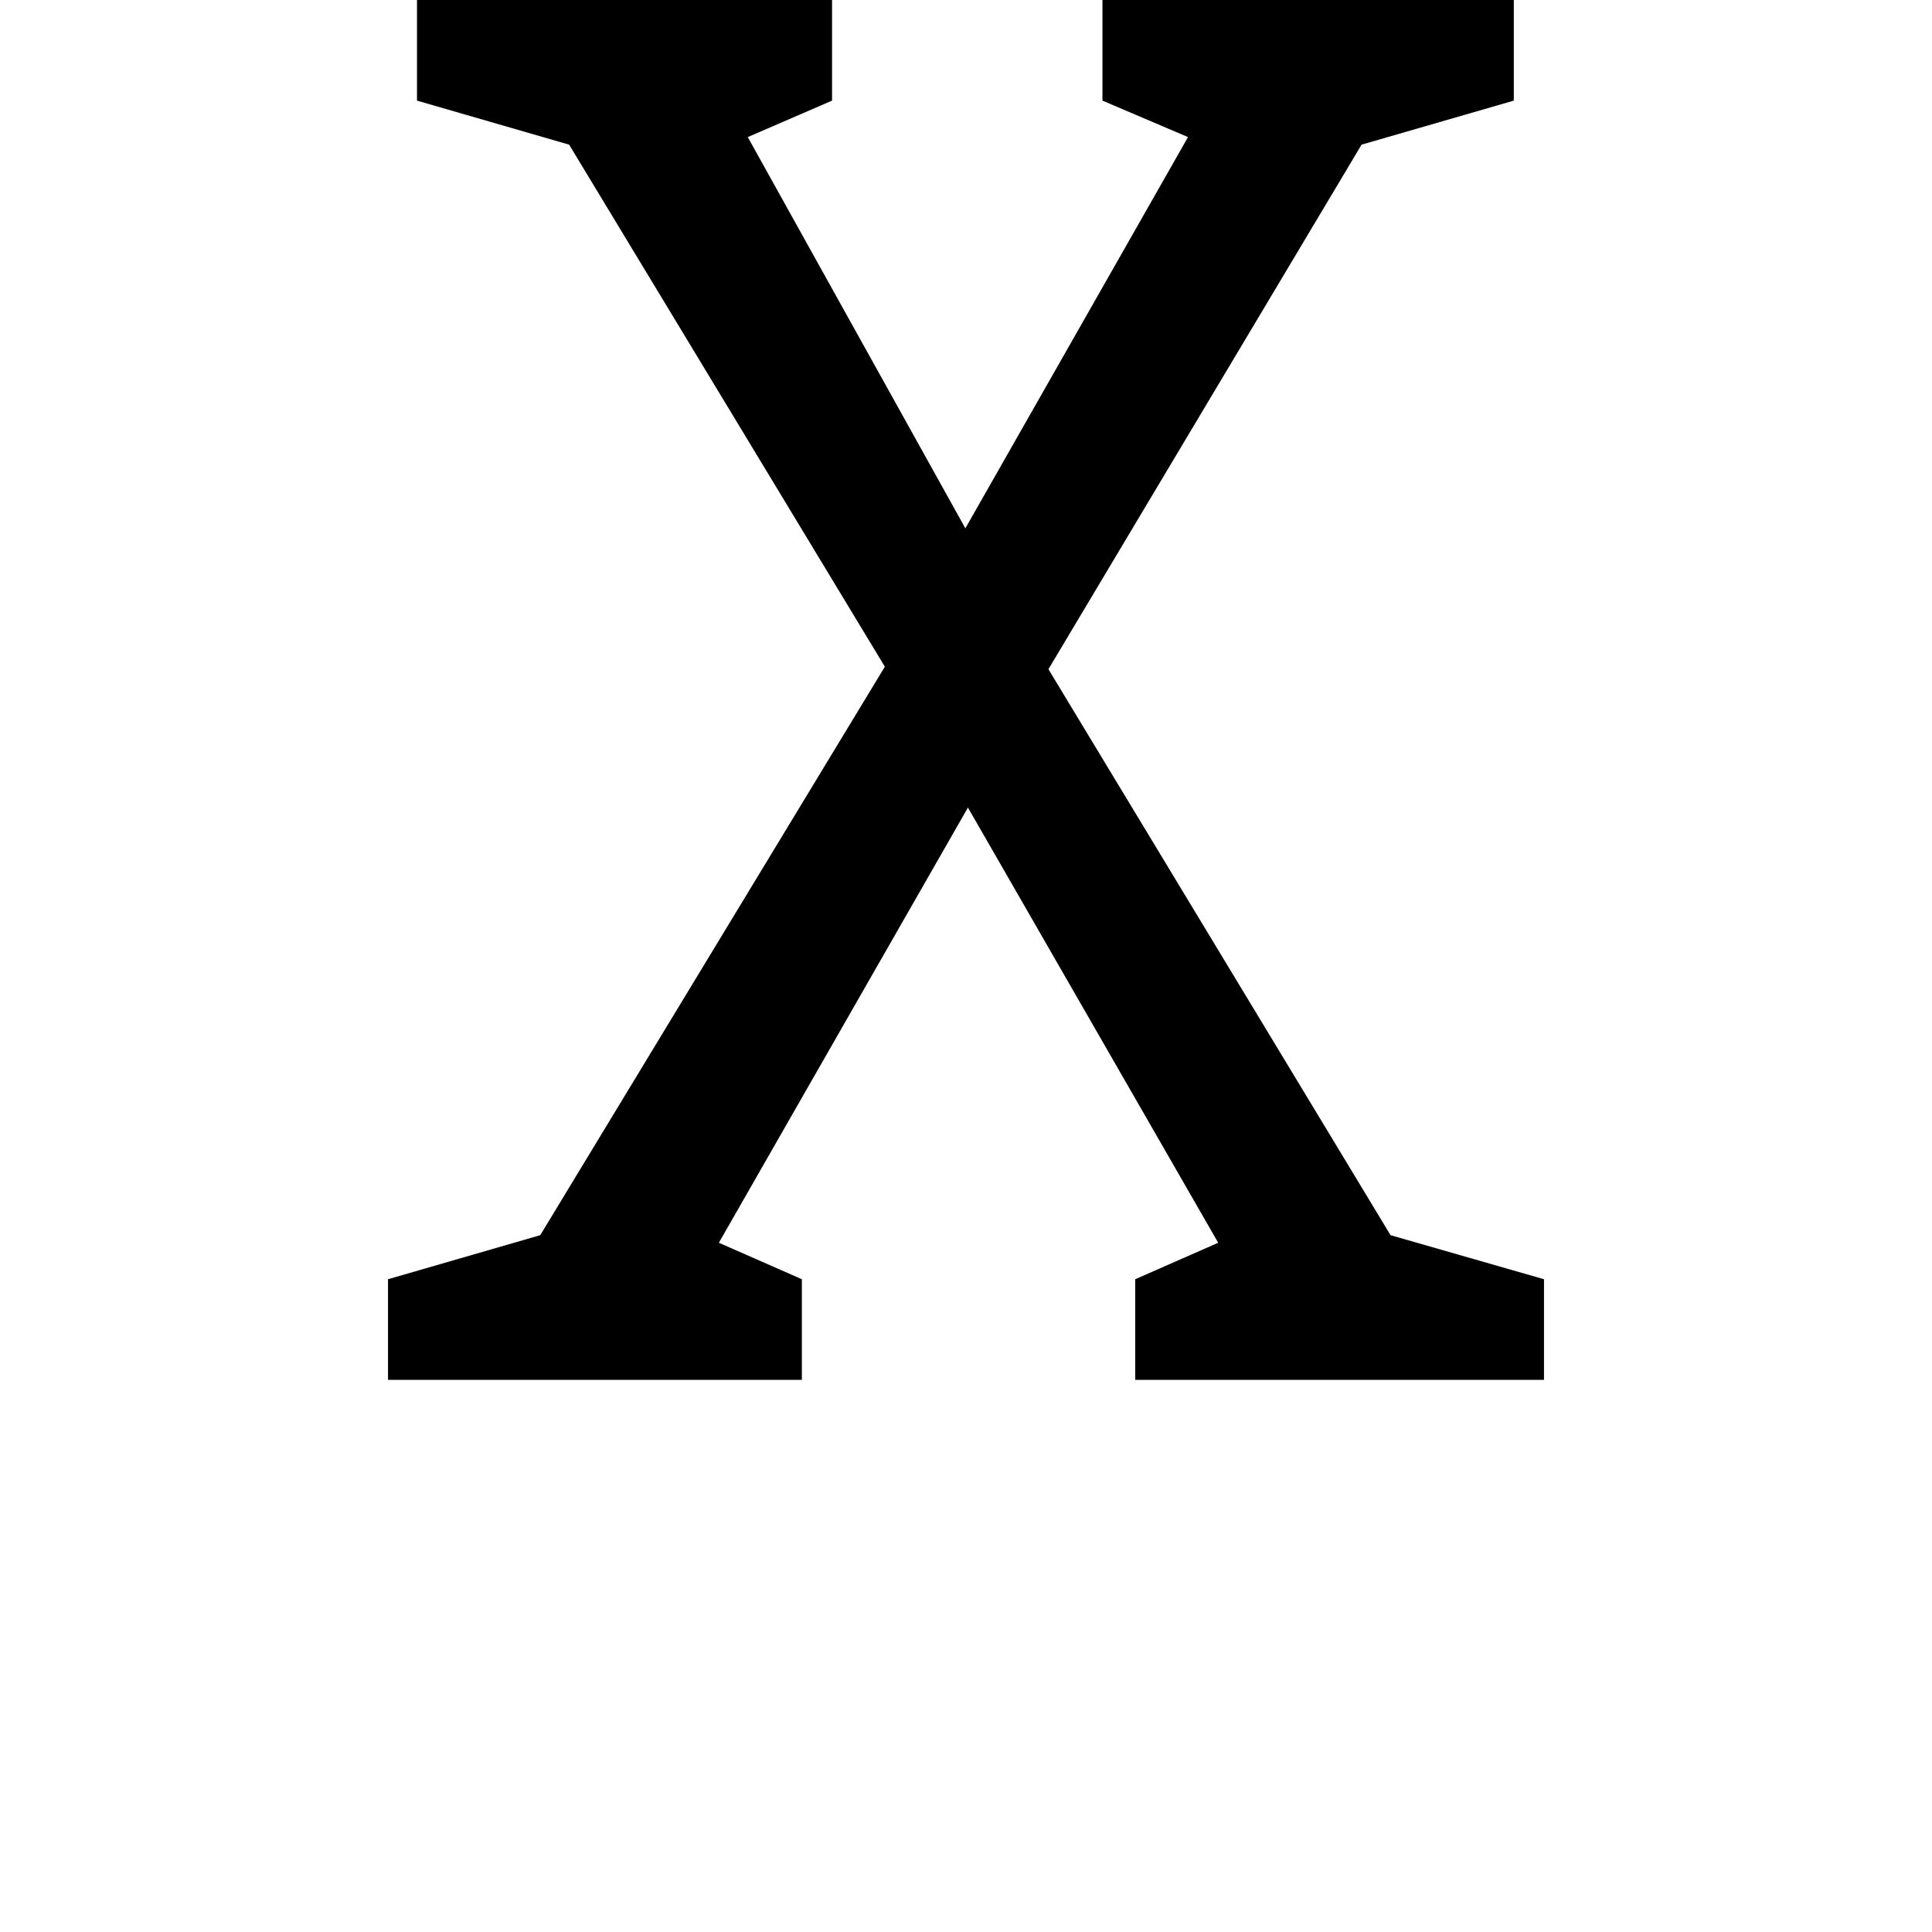 <svg height="24" viewBox="0 0 24 24" width="24" xmlns="http://www.w3.org/2000/svg">
<path d="M0.984,0 L0.984,1.25 L2.875,1.797 L7.156,8.859 L3.234,15.344 L1.344,15.891 L1.344,17.141 L6.5,17.141 L6.5,15.891 L5.453,15.438 L8.156,10.578 L10.922,15.438 L9.859,15.891 L9.859,17.141 L14.969,17.141 L14.969,15.891 L13.078,15.344 L9.188,8.828 L13.438,1.797 L15.344,1.25 L15.344,0 L10.266,0 L10.266,1.25 L11.297,1.703 L8.188,7.109 L5.094,1.703 L6.125,1.25 L6.125,0 Z" transform="translate(3.836, 17.141) scale(1, -1)"/>
</svg>